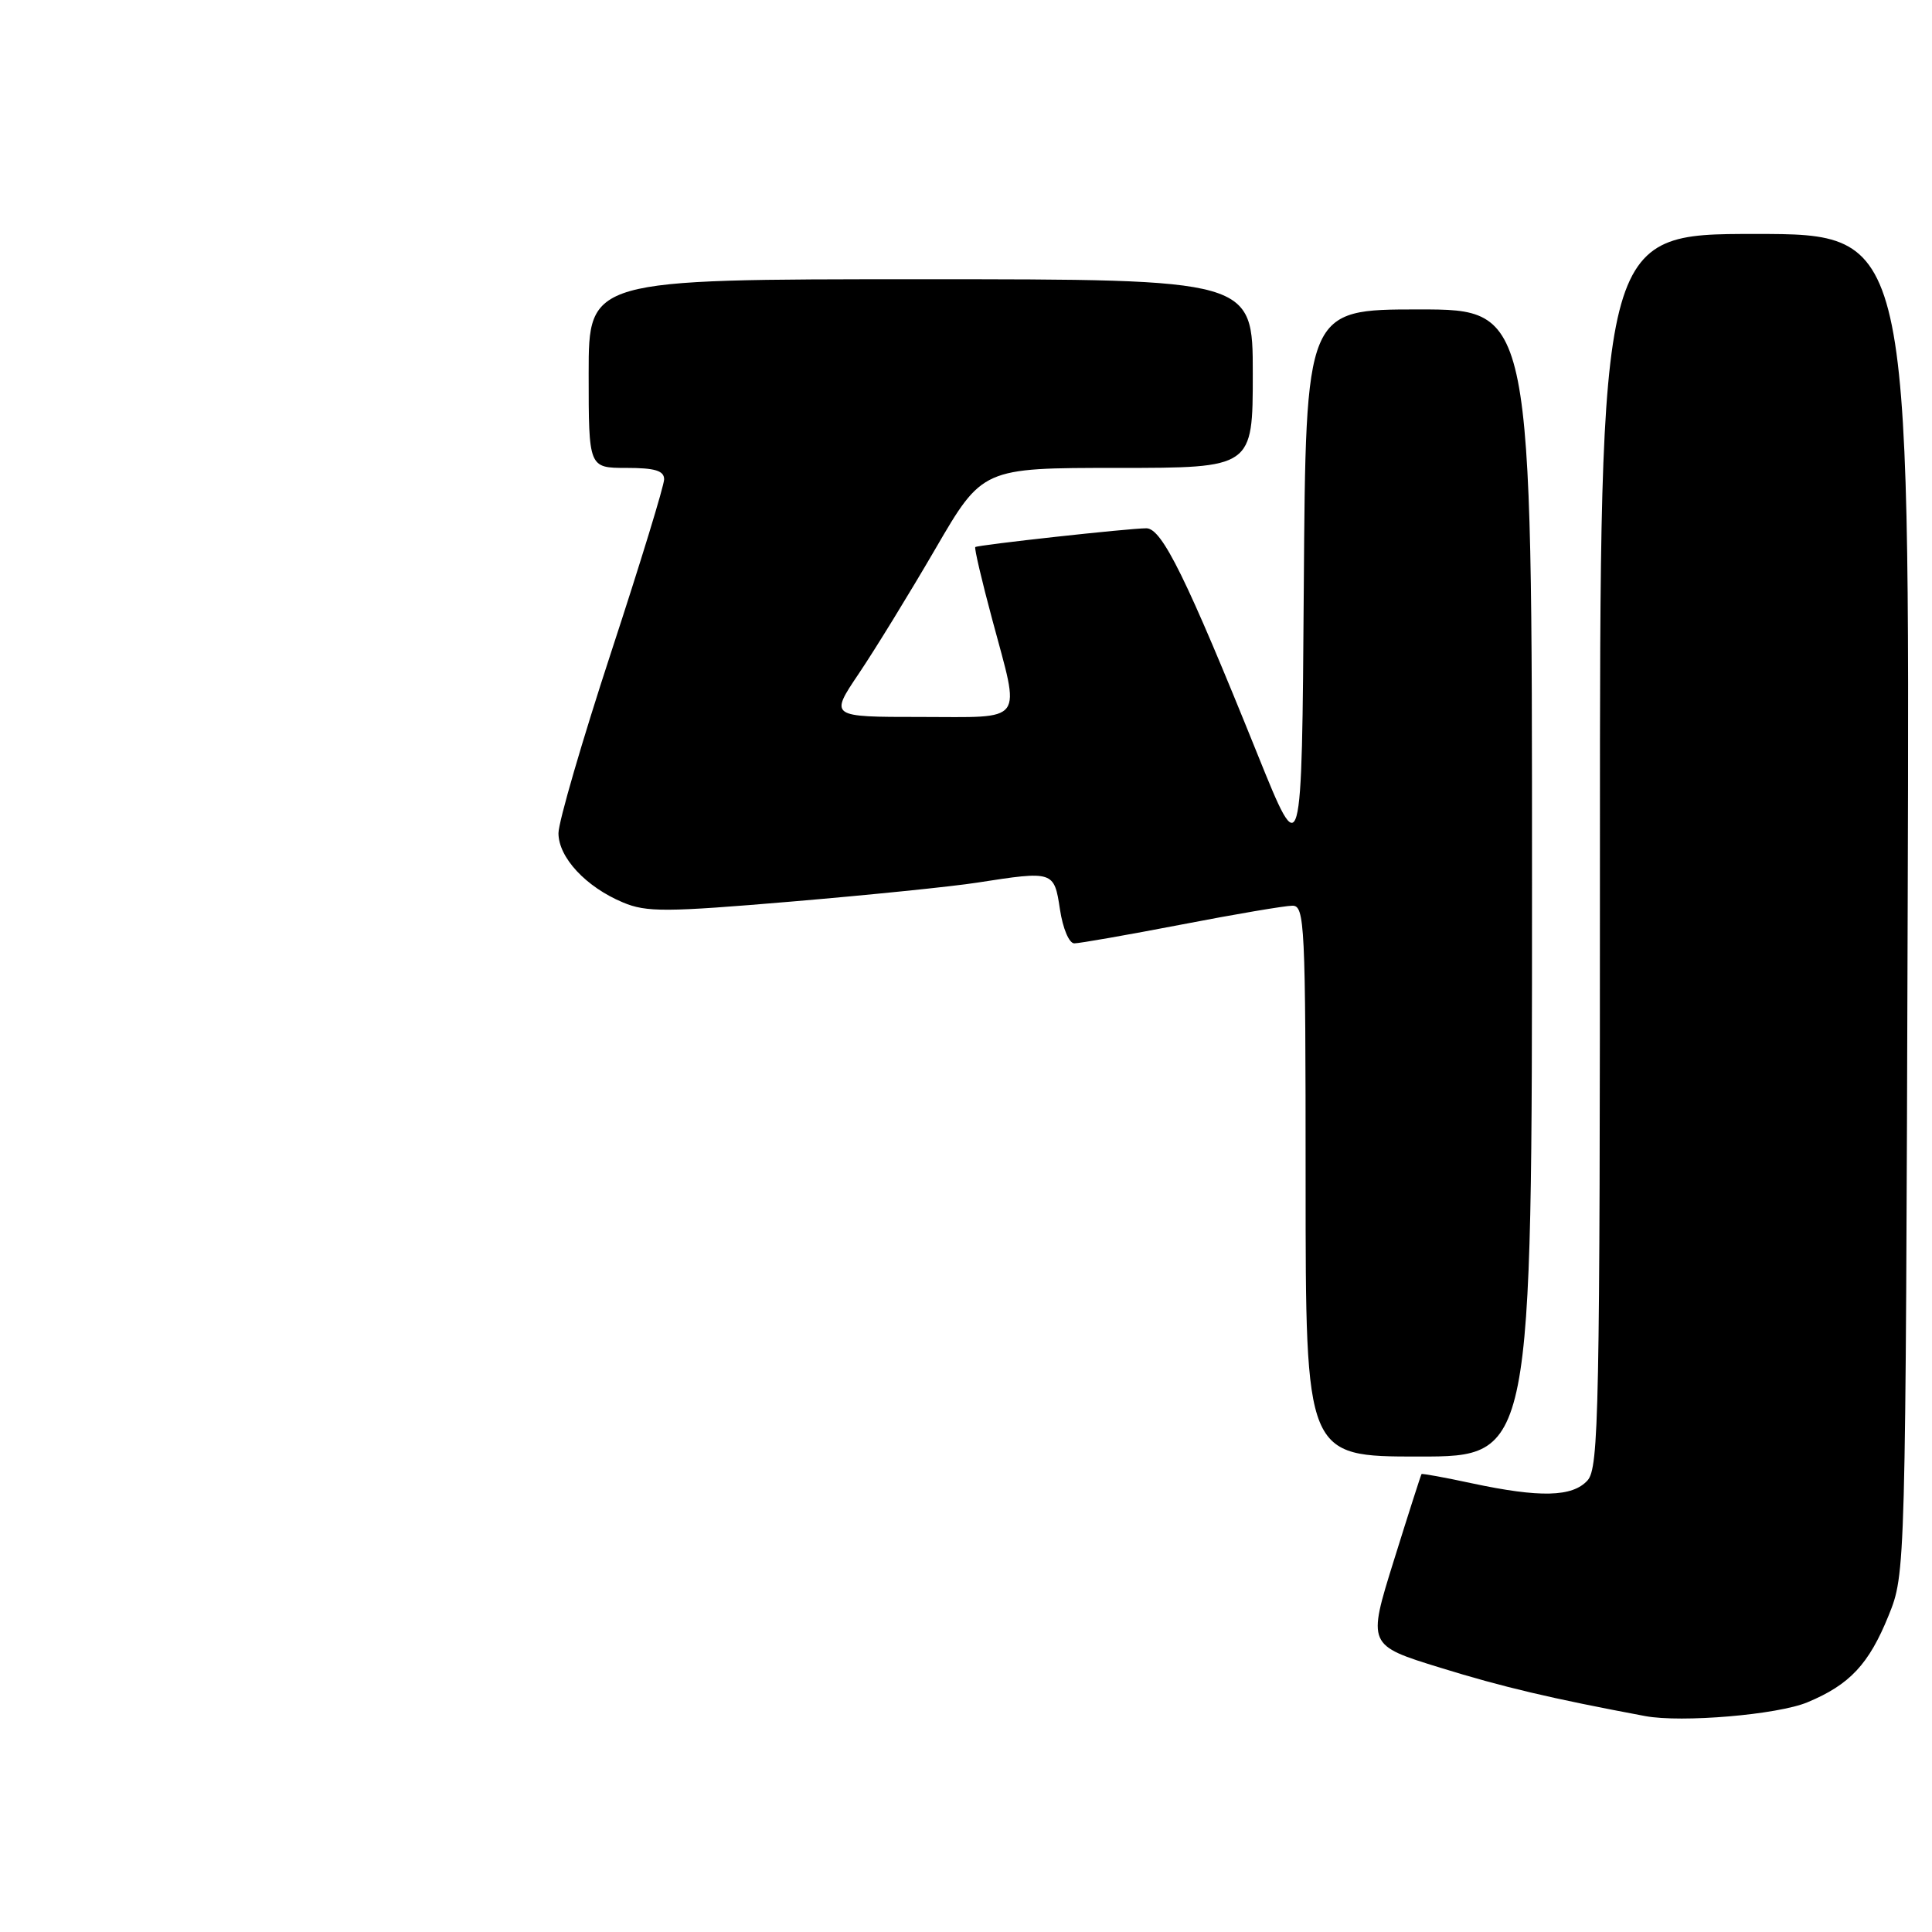 <?xml version="1.0" encoding="UTF-8" standalone="no"?>
<!DOCTYPE svg PUBLIC "-//W3C//DTD SVG 1.1//EN" "http://www.w3.org/Graphics/SVG/1.1/DTD/svg11.dtd" >
<svg xmlns="http://www.w3.org/2000/svg" xmlns:xlink="http://www.w3.org/1999/xlink" version="1.1" viewBox="0 0 256 256">
 <g >
 <path fill="currentColor"
d=" M 239.50 225.56 C 245.10 223.23 247.64 220.51 250.24 214.09 C 252.50 208.50 252.50 208.50 252.78 119.75 C 253.06 31.00 253.06 31.00 232.53 31.00 C 212.00 31.00 212.00 31.00 212.00 112.67 C 212.00 187.26 211.86 194.50 210.35 196.17 C 208.35 198.37 204.04 198.47 195.01 196.54 C 191.44 195.77 188.45 195.23 188.36 195.32 C 188.28 195.42 186.63 200.56 184.70 206.75 C 181.19 218.00 181.19 218.00 190.84 220.98 C 199.12 223.54 205.47 225.04 218.00 227.39 C 222.82 228.29 235.57 227.21 239.50 225.56 Z  M 203.00 117.00 C 203.00 41.00 203.00 41.00 188.01 41.00 C 173.02 41.00 173.02 41.00 172.76 77.75 C 172.50 114.50 172.50 114.50 166.65 100.00 C 157.22 76.61 153.97 70.00 151.90 70.00 C 149.62 70.00 129.60 72.20 129.23 72.49 C 129.08 72.61 130.09 76.94 131.48 82.10 C 135.22 96.09 136.03 95.00 121.96 95.00 C 109.93 95.00 109.93 95.00 113.80 89.25 C 115.93 86.09 120.49 78.66 123.93 72.75 C 130.18 62.00 130.18 62.00 148.09 62.00 C 166.00 62.00 166.00 62.00 166.00 49.50 C 166.00 37.00 166.00 37.00 122.00 37.00 C 78.00 37.00 78.00 37.00 78.00 49.50 C 78.00 62.00 78.00 62.00 83.00 62.00 C 86.79 62.00 88.00 62.37 88.00 63.51 C 88.00 64.34 84.85 74.62 81.00 86.36 C 77.15 98.10 74.00 108.92 74.00 110.40 C 74.00 113.62 77.64 117.53 82.55 119.58 C 85.66 120.89 88.24 120.87 104.79 119.47 C 115.08 118.60 126.20 117.47 129.50 116.95 C 139.60 115.38 139.68 115.40 140.45 120.50 C 140.83 123.03 141.66 125.00 142.35 125.00 C 143.03 125.00 149.42 123.88 156.54 122.51 C 163.67 121.13 170.29 120.01 171.25 120.01 C 172.88 120.00 173.00 122.40 173.00 156.50 C 173.00 193.00 173.00 193.00 188.00 193.00 C 203.00 193.00 203.00 193.00 203.00 117.00 Z "/>
</g>
</svg>